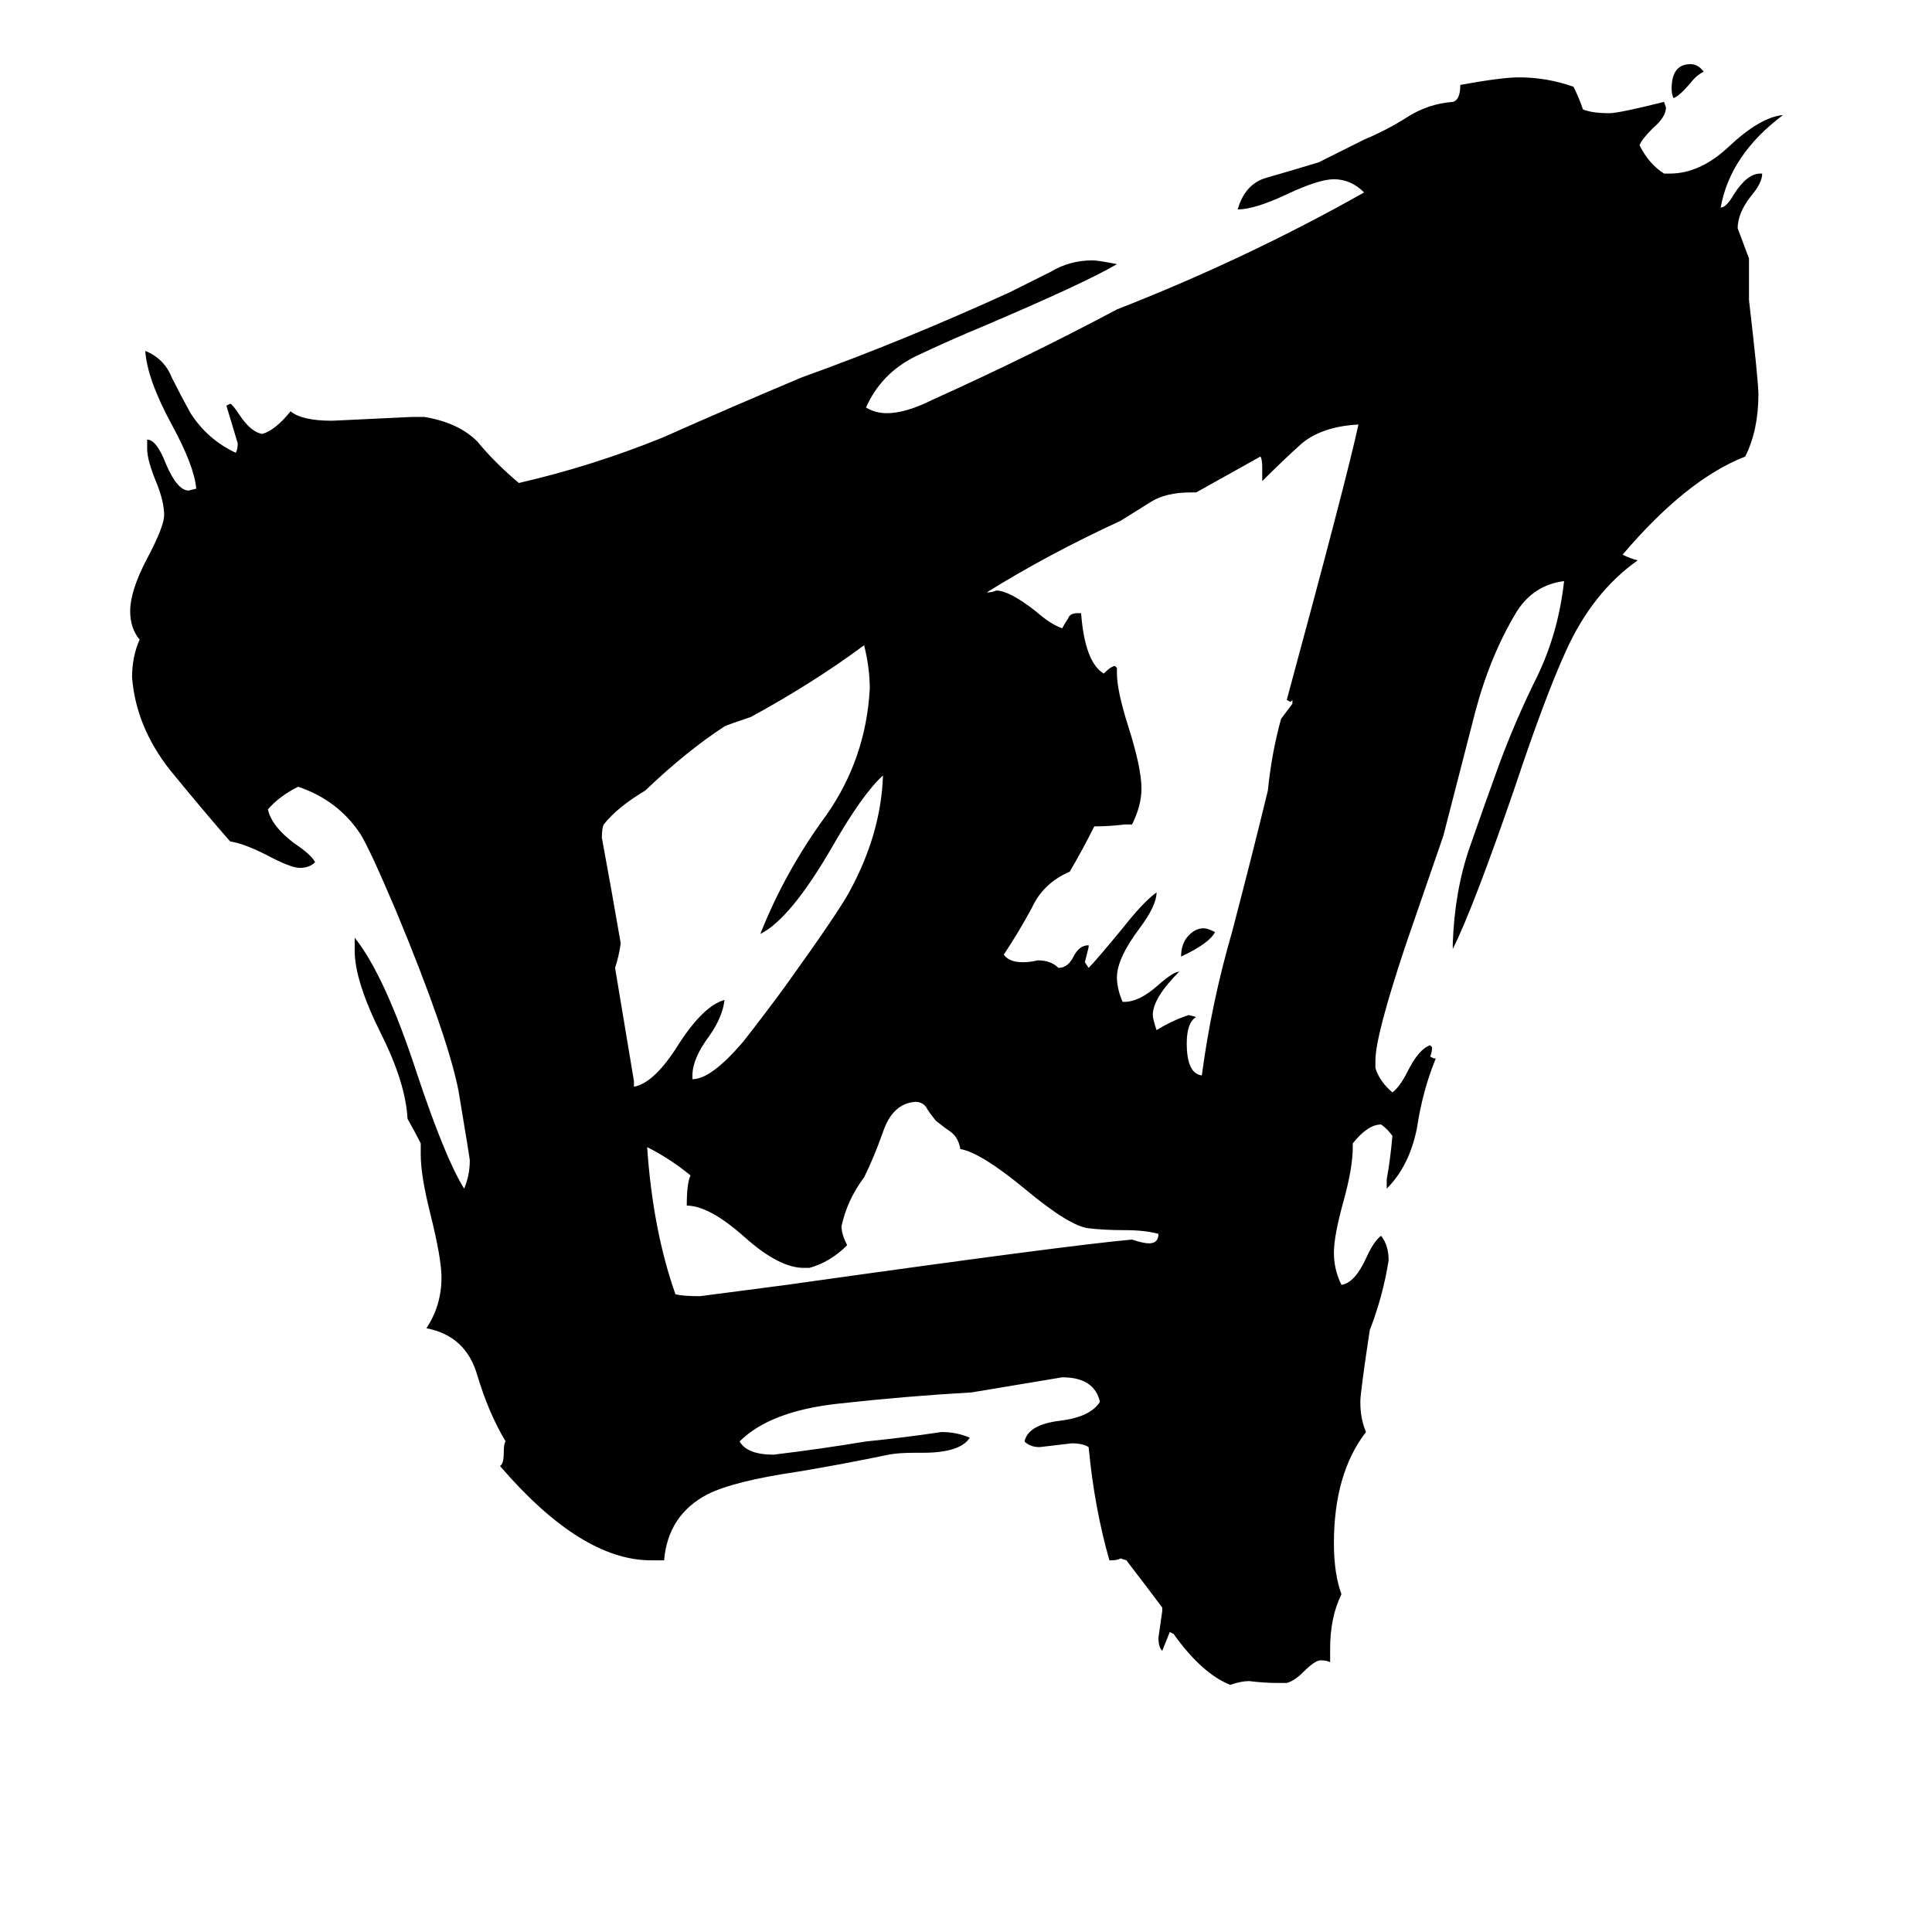 <svg xmlns="http://www.w3.org/2000/svg" viewBox="0 -800 1024 1024">
	<path fill="#000000" d="M644 -306Q641 -300 626 -293Q626 -299 629 -303Q633 -308 638 -308Q640 -308 644 -306ZM903 -762Q899 -760 896 -756Q890 -749 887 -748Q886 -750 886 -753Q886 -766 896 -766Q900 -766 903 -762ZM429 -128H426Q413 -128 395 -144Q376 -161 364 -161Q364 -173 366 -177Q355 -186 343 -192Q346 -148 358 -114Q362 -113 371 -113Q394 -116 417 -119Q566 -140 600 -143Q606 -141 609 -141Q614 -141 614 -146Q607 -148 596 -148Q585 -148 577 -149Q567 -150 543 -170Q520 -189 509 -191Q508 -197 504 -200Q501 -202 496 -206Q492 -211 491 -213Q489 -216 485 -216Q473 -215 468 -200Q463 -186 458 -176Q449 -164 446 -150Q446 -146 449 -140Q440 -131 429 -128ZM367 -230V-228Q377 -228 394 -248Q405 -262 416 -277Q444 -316 450 -327Q467 -358 468 -389Q457 -379 441 -351Q419 -313 403 -305Q416 -338 438 -368Q459 -398 461 -435Q461 -446 458 -458Q431 -438 398 -420Q386 -416 384 -415Q364 -402 342 -381Q327 -372 320 -363Q319 -361 319 -356Q324 -329 329 -300Q328 -293 326 -287Q331 -257 336 -227V-224Q347 -226 360 -247Q373 -267 384 -270Q383 -261 376 -251Q367 -239 367 -230ZM595 -269H596Q604 -269 614 -278Q622 -285 625 -285Q611 -271 611 -262Q611 -260 613 -254Q621 -259 630 -262L634 -261Q629 -258 629 -247Q629 -231 637 -230Q642 -268 653 -306Q663 -344 672 -381Q674 -401 679 -419Q682 -423 685 -427V-429L684 -428L682 -429Q714 -547 720 -575Q701 -574 690 -565Q680 -556 669 -545V-552Q669 -557 668 -558L634 -539H631Q618 -539 610 -534Q602 -529 594 -524Q555 -506 523 -486Q526 -486 528 -487Q535 -487 549 -476Q557 -469 563 -467Q564 -469 566 -472Q567 -475 571 -475H573Q575 -449 585 -443Q589 -447 591 -447L592 -446V-443Q592 -434 598 -415Q605 -393 605 -382Q605 -373 600 -363H596Q588 -362 580 -362Q574 -350 567 -338Q553 -332 547 -319Q540 -306 532 -294Q535 -290 542 -290Q546 -290 550 -291Q557 -291 561 -287Q566 -287 569 -293Q572 -299 577 -299V-298Q576 -294 575 -290L577 -287Q581 -291 595 -308Q606 -322 613 -327Q613 -320 604 -308Q592 -292 592 -282Q592 -276 595 -269ZM705 74V81Q703 80 700 80Q697 80 691 86Q686 91 682 92H677Q670 92 662 91Q658 91 652 93Q637 87 622 66L620 65Q618 70 616 75Q614 73 614 68Q615 61 616 54V52Q607 40 597 27L594 26Q592 27 589 27H588Q580 -1 577 -33Q574 -35 568 -35Q560 -34 551 -33Q546 -33 543 -36Q545 -45 562 -47Q578 -49 583 -57Q580 -70 563 -70Q539 -66 515 -62Q480 -60 444 -56Q408 -52 392 -36Q396 -29 410 -29Q435 -32 459 -36Q479 -38 499 -41Q507 -41 514 -38Q509 -30 489 -30H485Q476 -30 471 -29Q447 -24 423 -20Q389 -15 375 -8Q354 3 352 27H345Q308 27 265 -23Q267 -24 267 -30Q267 -35 268 -36Q259 -51 253 -71Q247 -92 226 -96Q234 -108 234 -123Q234 -133 228 -157Q223 -177 223 -188V-194Q220 -200 216 -207Q215 -226 202 -252Q188 -280 188 -296V-303Q204 -283 221 -231Q236 -186 246 -170Q249 -177 249 -185Q249 -186 243 -222Q237 -252 210 -317Q196 -350 191 -358Q179 -376 158 -383Q148 -378 142 -371Q144 -362 156 -353Q165 -347 167 -343Q164 -340 159 -340Q154 -340 141 -347Q129 -353 122 -354Q108 -370 90 -392Q72 -415 70 -441Q70 -452 74 -461Q69 -467 69 -476Q69 -487 78 -504Q87 -521 87 -527Q87 -534 83 -544Q78 -556 78 -562V-567Q83 -567 88 -554Q94 -540 100 -540L104 -541Q103 -553 91 -575Q78 -599 77 -614Q87 -610 91 -600Q96 -590 101 -581Q110 -567 125 -560Q126 -562 126 -565Q123 -575 120 -585L122 -586Q123 -586 127 -580Q133 -571 139 -570Q146 -572 154 -582Q160 -577 176 -577Q197 -578 218 -579H225Q243 -576 253 -566Q262 -555 275 -544Q314 -553 351 -568Q387 -584 425 -600Q478 -619 535 -645Q547 -651 557 -656Q567 -662 579 -662Q582 -662 592 -660Q575 -650 521 -627Q504 -620 485 -611Q467 -602 459 -584Q464 -581 470 -581Q480 -581 494 -588Q545 -611 592 -636Q661 -663 723 -698Q716 -705 707 -705Q699 -705 682 -697Q665 -689 656 -689Q660 -703 672 -706Q686 -710 699 -714Q711 -720 723 -726Q735 -731 746 -738Q757 -745 770 -746Q774 -747 774 -755Q796 -759 805 -759Q820 -759 834 -754Q837 -748 839 -742Q844 -740 853 -740Q858 -740 882 -746L883 -743Q883 -738 876 -732Q870 -726 869 -723Q874 -713 882 -708H885Q901 -708 916 -722Q933 -738 945 -739Q917 -718 912 -690Q915 -690 919 -697Q926 -708 933 -708H934Q934 -703 928 -696Q921 -687 921 -679Q924 -671 927 -663V-641Q932 -598 932 -591Q932 -572 925 -558Q894 -546 860 -506Q864 -504 868 -503Q844 -486 830 -455Q819 -431 803 -383Q781 -319 770 -297V-300Q771 -328 779 -351Q787 -374 795 -396Q804 -420 815 -442Q826 -465 829 -492Q813 -490 804 -476Q790 -453 782 -423Q774 -392 765 -357Q755 -328 745 -299Q729 -251 729 -238V-234Q731 -227 738 -221Q742 -224 746 -232Q752 -244 758 -246L759 -245Q759 -242 758 -240L760 -239H761Q754 -222 751 -202Q747 -182 735 -170V-175Q737 -186 738 -198Q735 -202 732 -204Q725 -204 717 -194V-192Q717 -181 712 -163Q707 -145 707 -136Q707 -127 711 -119Q718 -120 724 -133Q728 -142 732 -145Q736 -140 736 -132Q733 -113 726 -95Q721 -62 721 -57Q721 -48 724 -41Q707 -19 707 18Q707 34 711 45Q705 57 705 74Z"/>
</svg>
